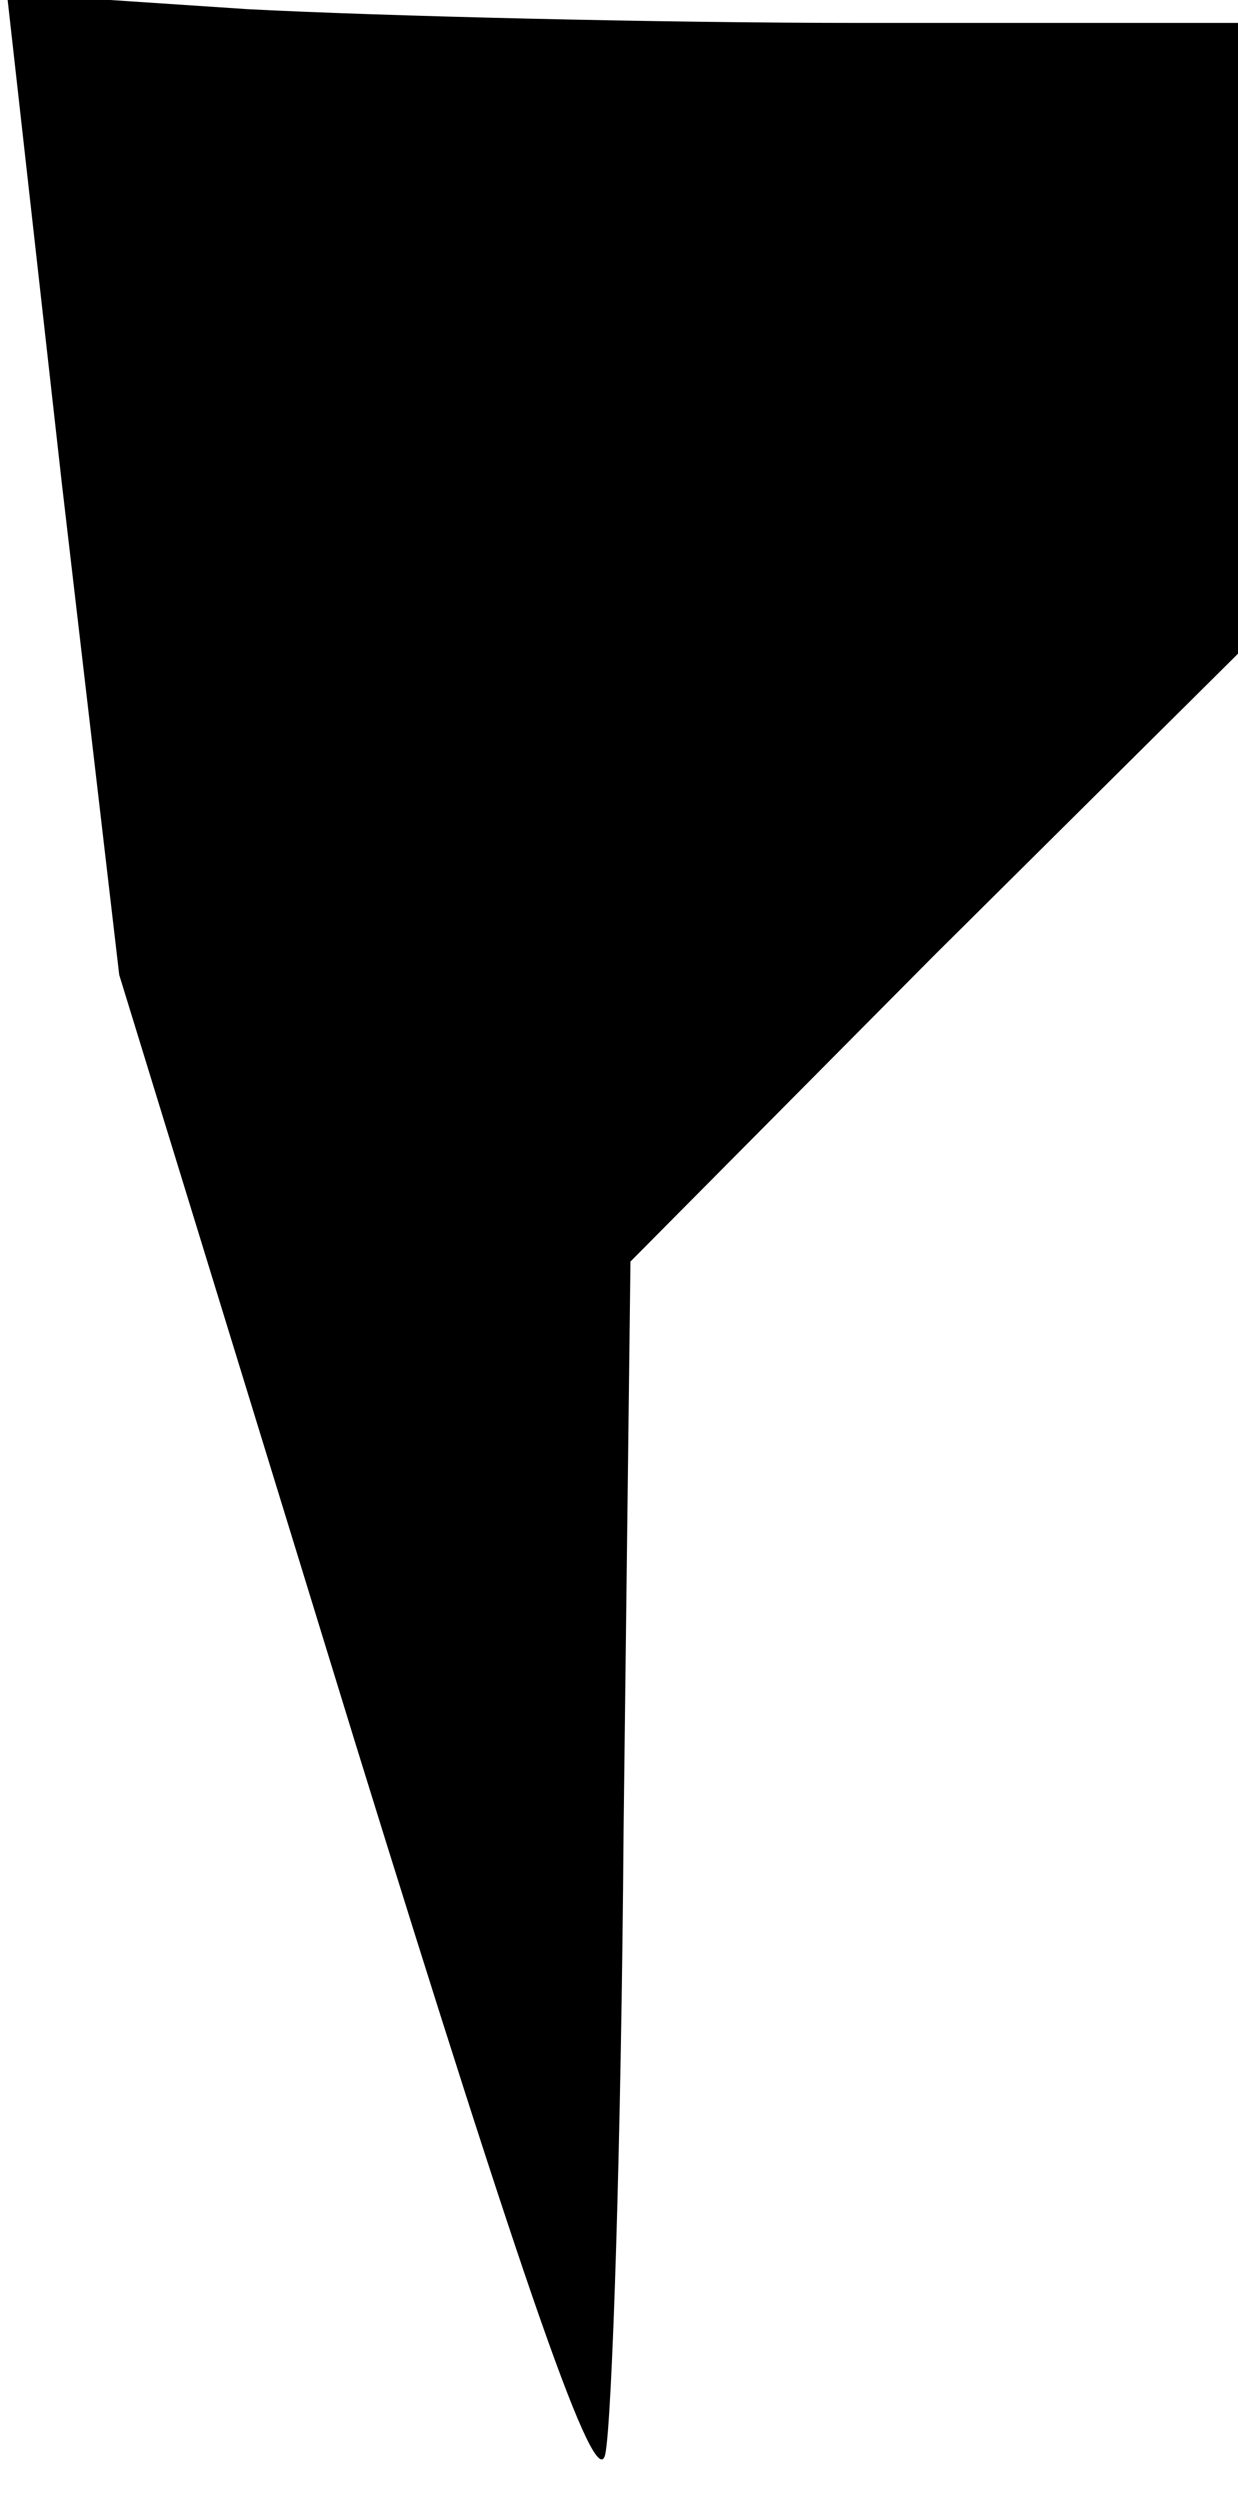 <?xml version="1.0" standalone="no"?>
<!DOCTYPE svg PUBLIC "-//W3C//DTD SVG 20010904//EN"
 "http://www.w3.org/TR/2001/REC-SVG-20010904/DTD/svg10.dtd">
<svg version="1.0" xmlns="http://www.w3.org/2000/svg"
 width="54pt" height="109pt" viewBox="0 0 54 109"
 preserveAspectRatio="xMidYMid meet">
<g transform="translate(0,109) scale(0.1,-0.1)"
fill="#000000" stroke="none">
<path fill="#000000" stroke="none" d="M27 879 l25 -214 103 -335 c74 -239
105 -328 109 -310 3 14 7 136 8 272 l3 248 132 133 133 132 0 138 0 137 -163
0 c-90 0 -211 3 -269 6 l-105 7 24 -214z"/>
</g>
</svg>
